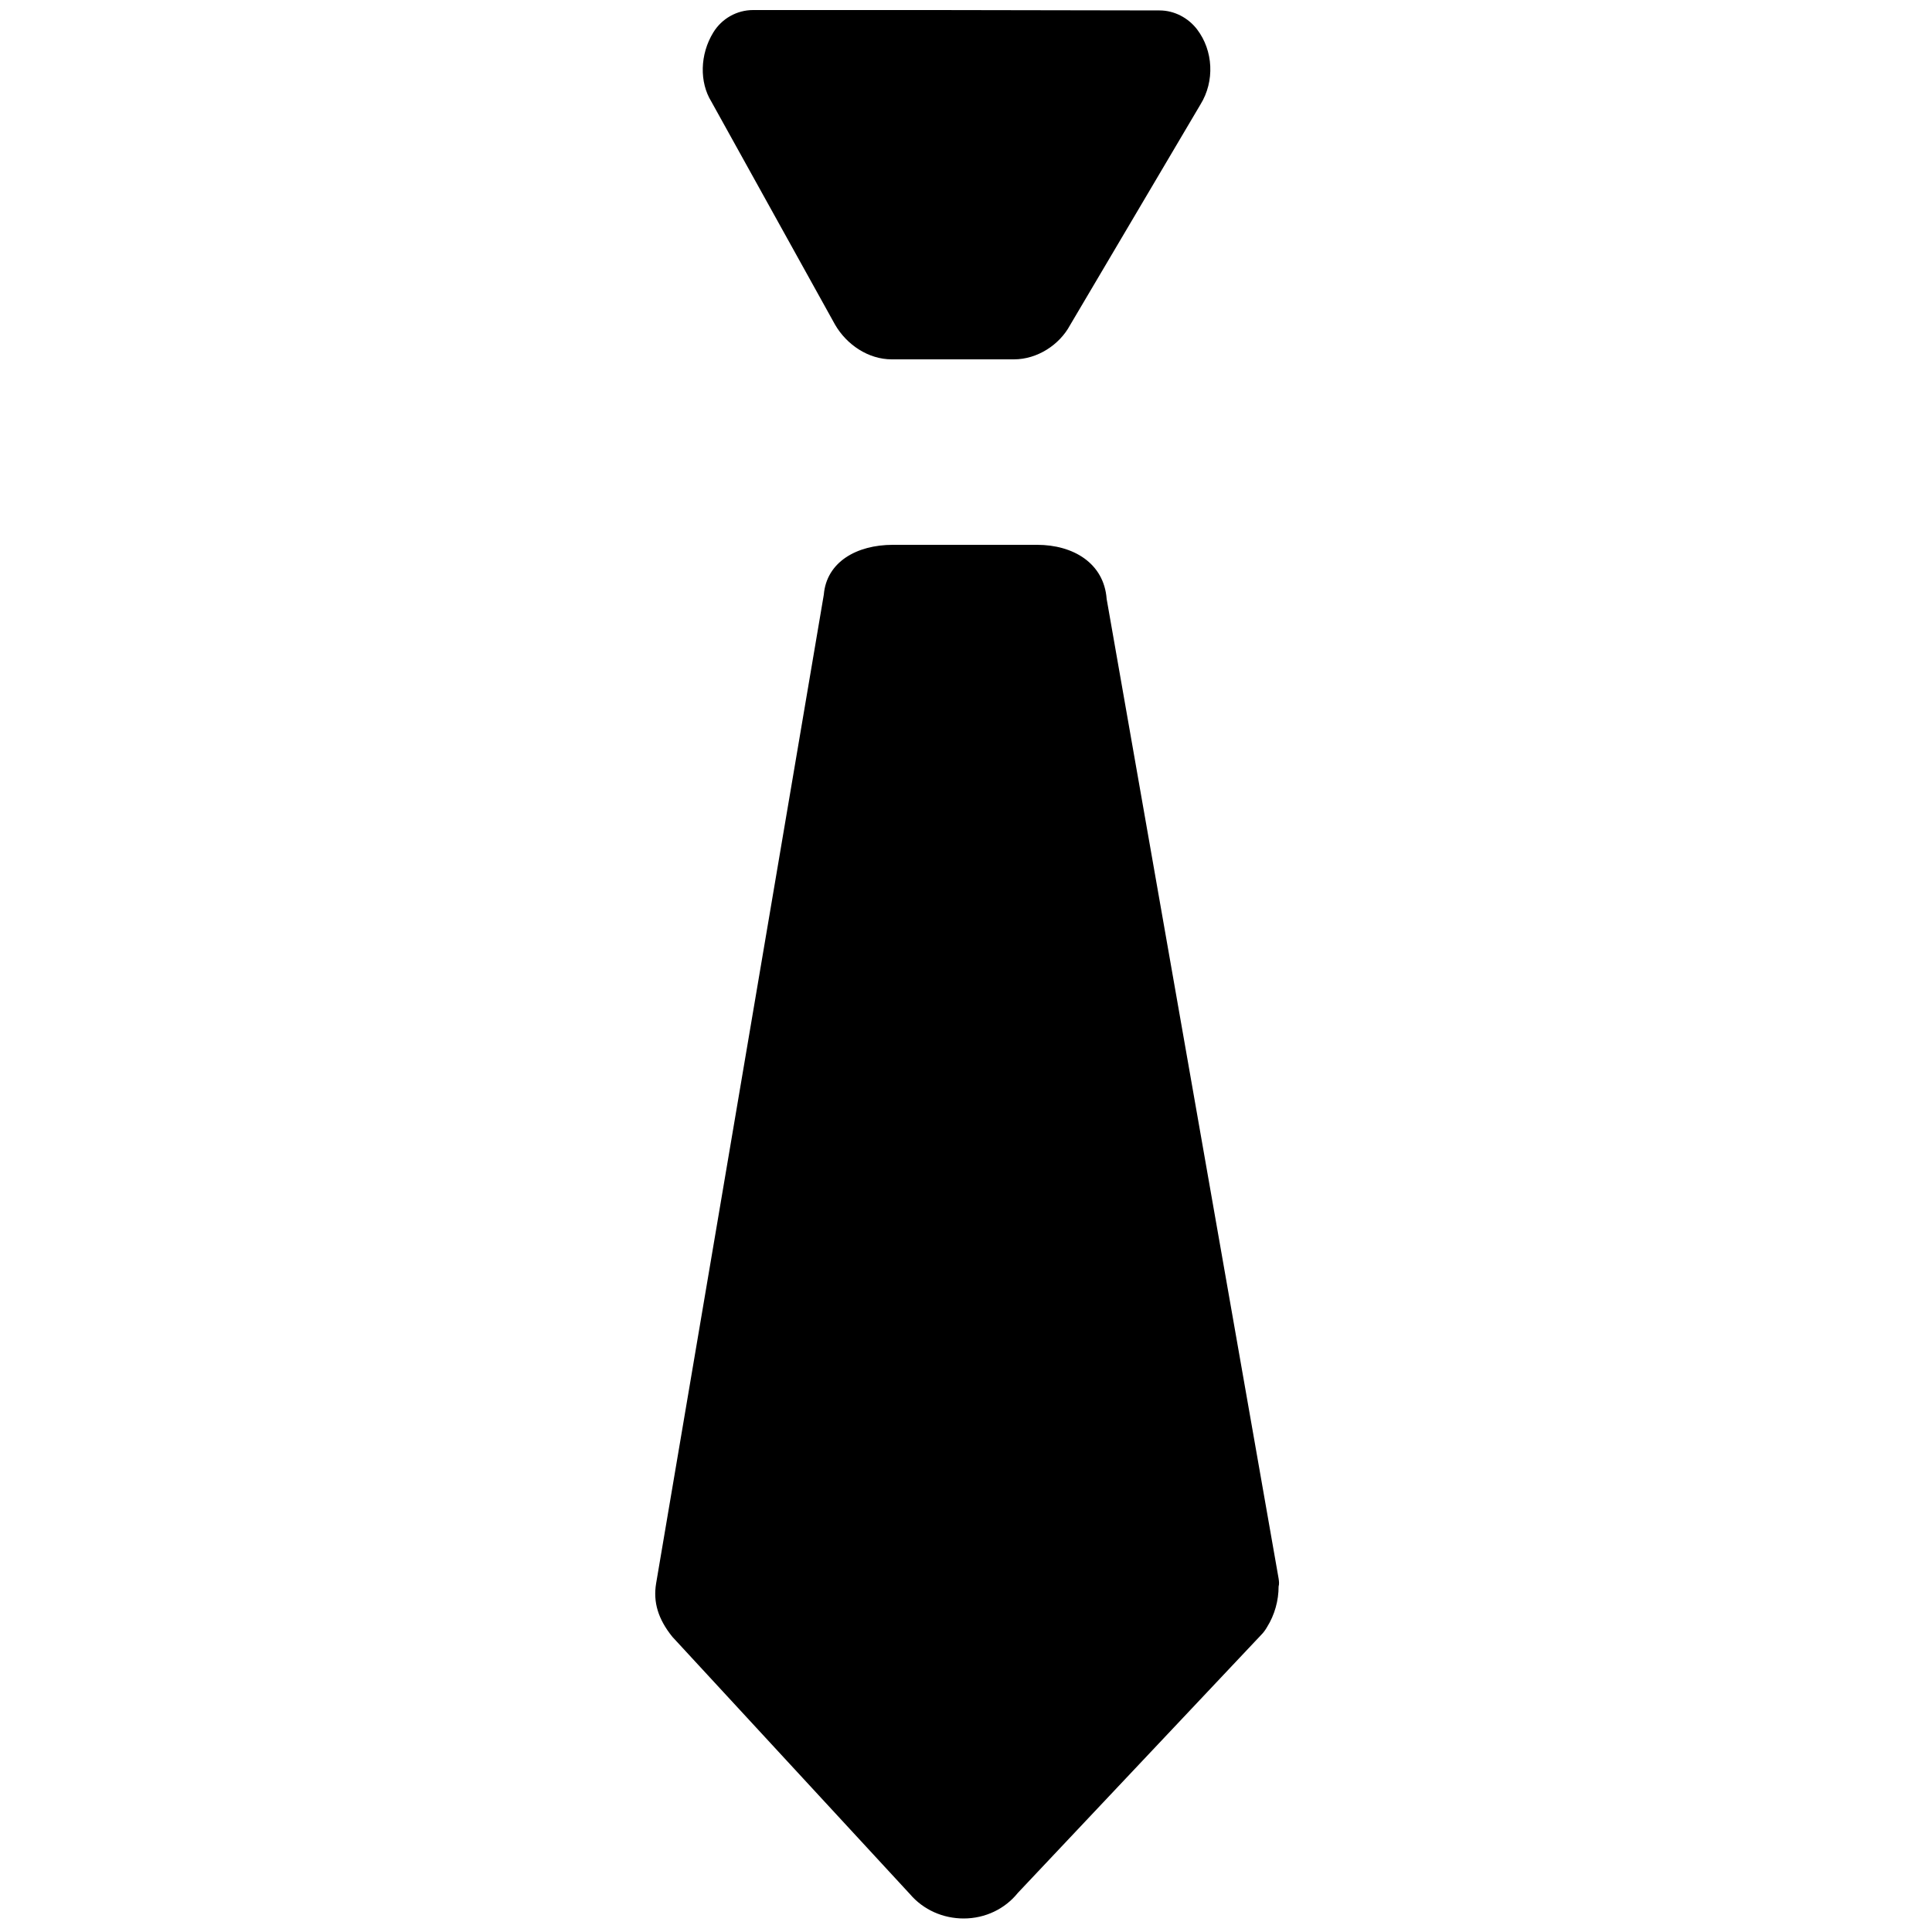 <?xml version="1.0" encoding="utf-8"?>
<!-- Generator: Adobe Illustrator 19.2.1, SVG Export Plug-In . SVG Version: 6.00 Build 0)  -->
<svg version="1.1" id="Layer_1" xmlns="http://www.w3.org/2000/svg" xmlns:xlink="http://www.w3.org/1999/xlink" x="0px" y="0px"
	 width="500px" height="500px" viewBox="0 0 500 500" enable-background="new 0 0 500 500" xml:space="preserve">
<g>
	<path d="M216.1,84c3,5.2,8.6,9,14.7,9h31.6c6.1,0,11.8-3.8,14.5-8.8L310.7,27c3.7-6,3.3-13.9-0.9-19.4c-2.3-3-5.9-4.9-9.7-4.9
		l-57.7-0.1l-47.5,0c-4.2,0-8.1,2.2-10.3,5.8c-3.5,5.7-3.6,12.9-0.5,17.9L216.1,84z"/>
	<path d="M330.9,408.5L286.4,155c-0.7-9.3-8.7-14-18-14h-37.3c-9.5,0-17.2,4.5-17.9,12.9l-43.4,255.9c-0.8,4.8,0.5,9.2,4.2,13.8
		l61.5,66.6c3.5,4.1,8.6,6.3,13.9,6.3c5.6,0,10.7-2.5,14-6.6l63-66.8c0.6-0.6,1.1-1.3,1.5-2c2-3.2,3-6.9,3-10.5
		C331.1,409.9,331,409.2,330.9,408.5z"/>
</g>
</svg>
